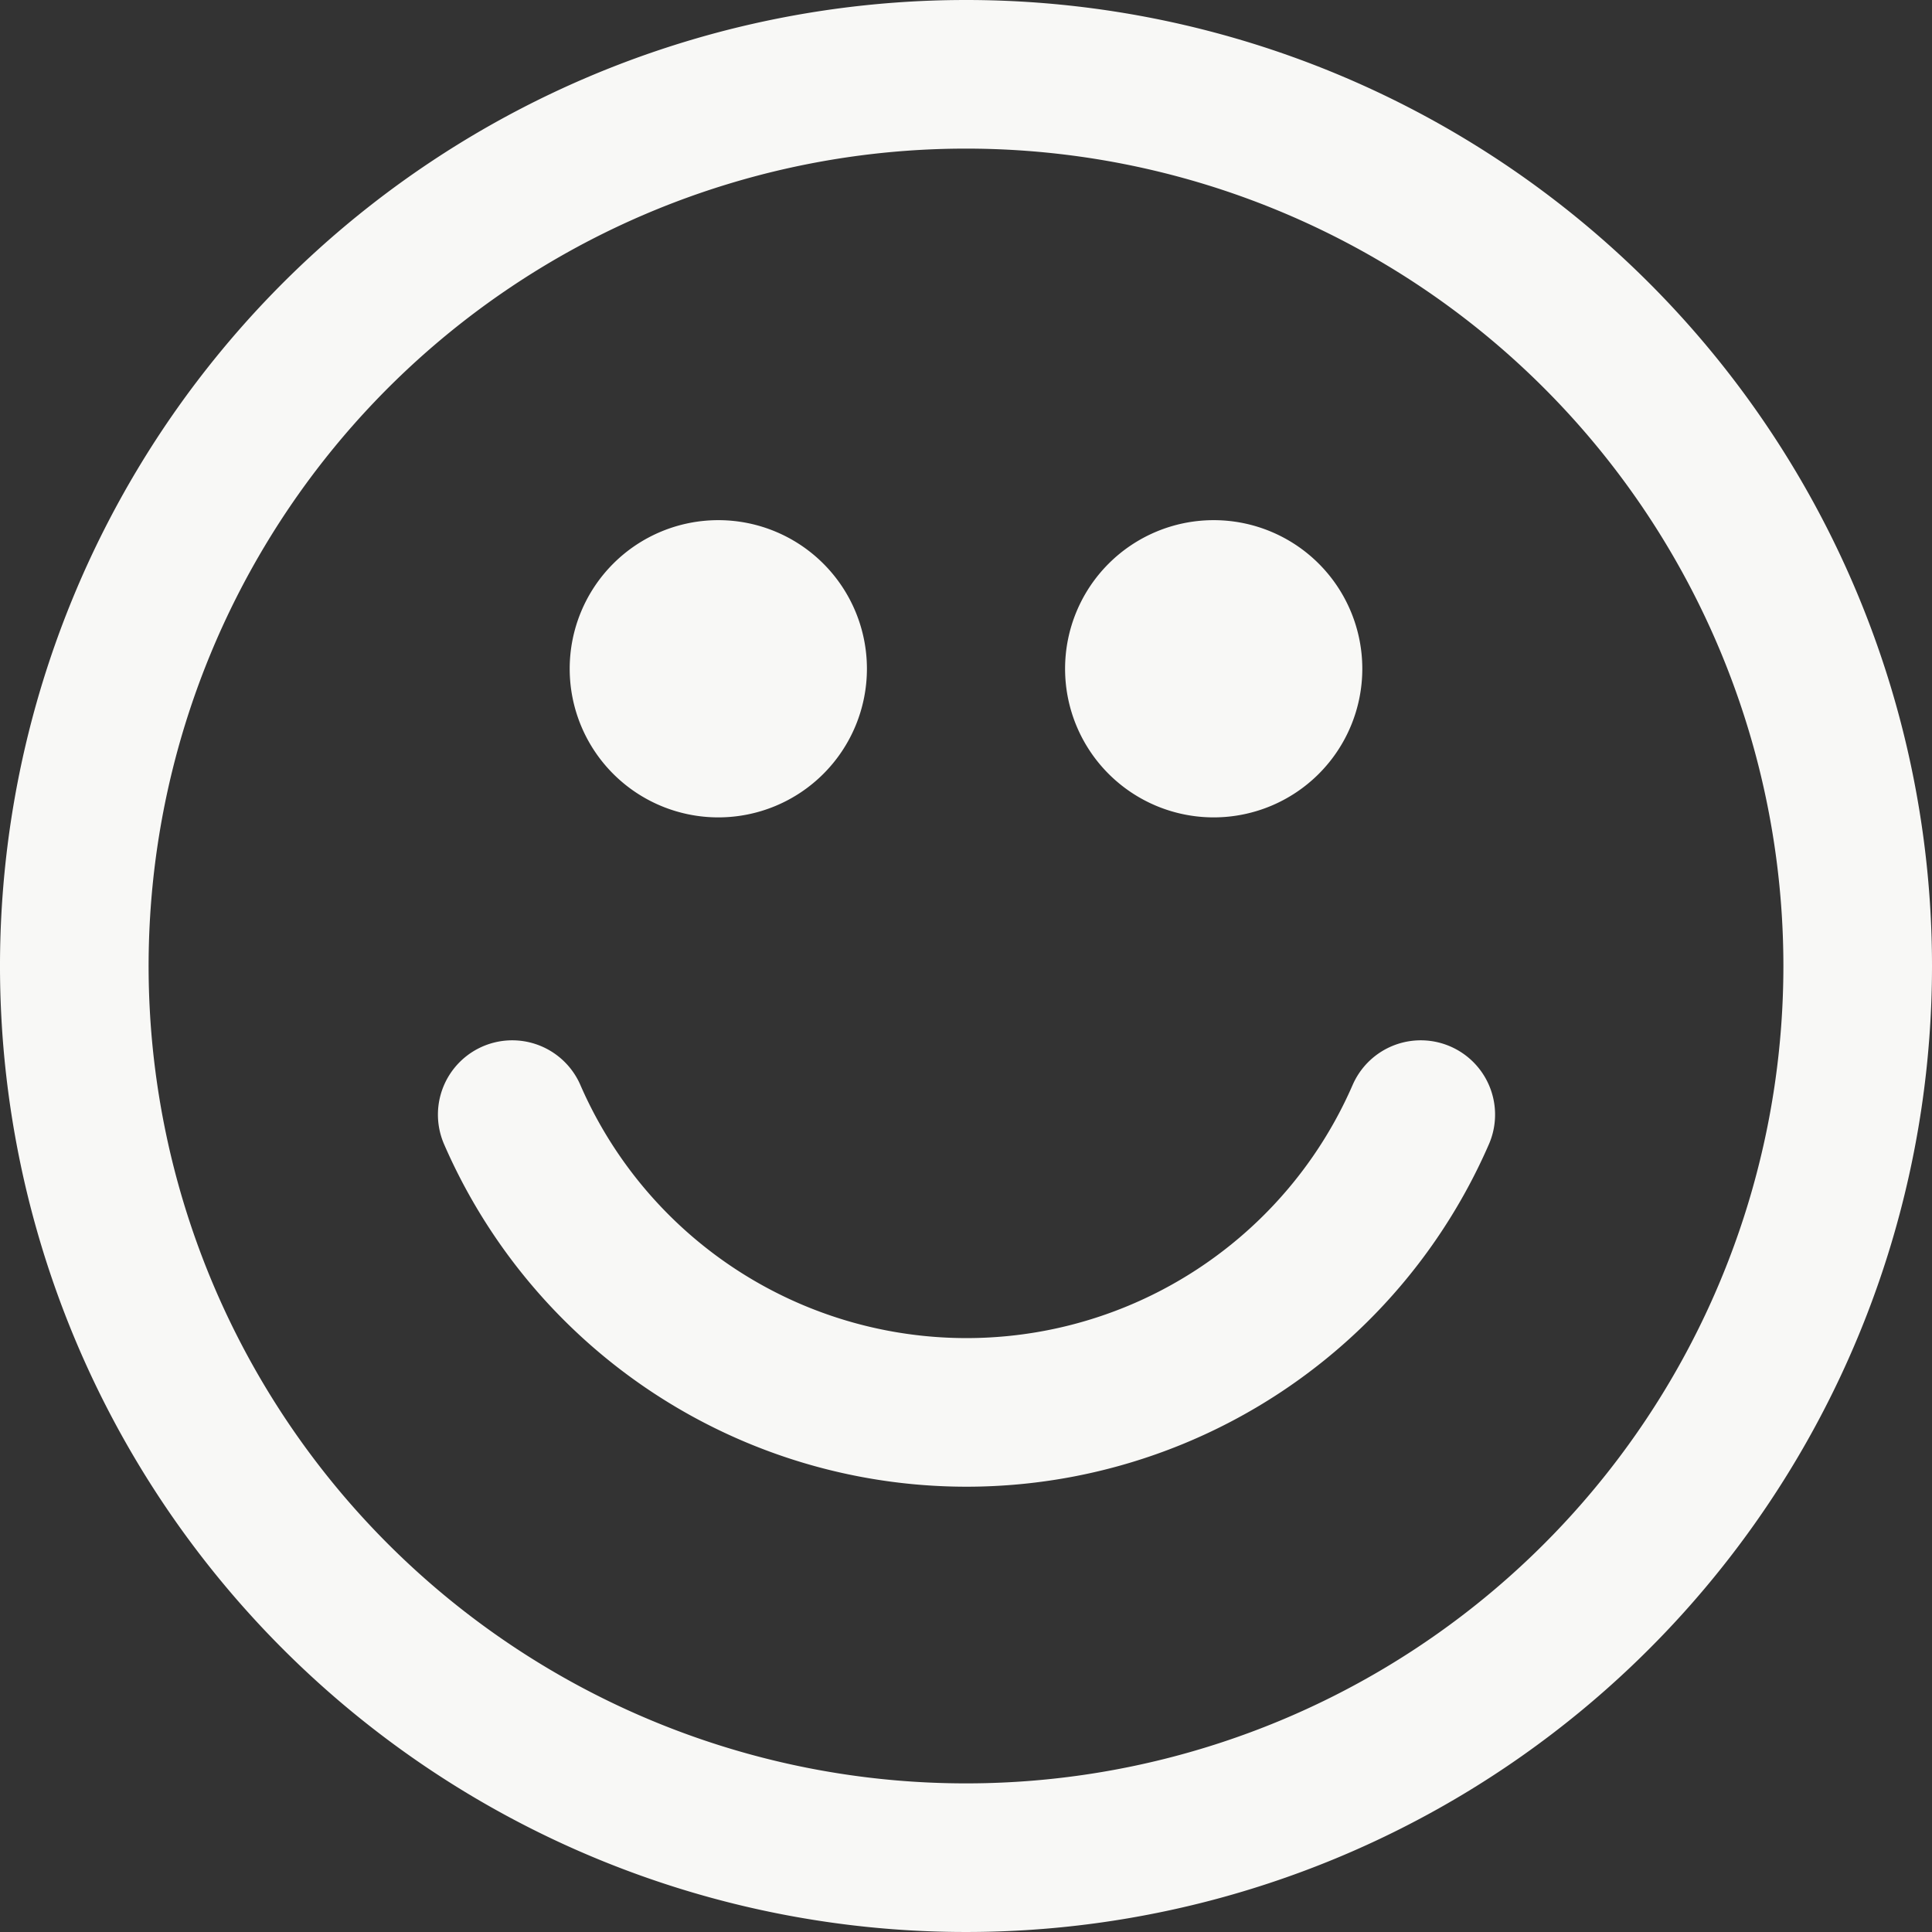 <svg xmlns="http://www.w3.org/2000/svg" viewBox="0 0 19.5 19.5"><rect x="0" y="0" width="19.5" height="19.5" fill="#333333" stroke="none"/><defs><style>.cls-1{fill:#f8f8f6;}.cls-2{fill:none;stroke:#f8f8f6;stroke-linecap:round;stroke-linejoin:round;stroke-width:1.5px;}</style></defs><g id="Layer_2" data-name="Layer 2"><g id="Layer_1-2" data-name="Layer 1"><path class="cls-1" d="M8.75,6.75a1.5,1.5,0,1,1-1.5-1.5A1.5,1.5,0,0,1,8.75,6.75Z"/><path class="cls-1" d="M13.75,6.75a1.5,1.5,0,1,1-1.5-1.5A1.5,1.5,0,0,1,13.75,6.75Z"/><path class="cls-2" d="M5.17,11.25a5,5,0,0,0,9.17,0m4.41-1.5a9,9,0,1,1-9-9A9,9,0,0,1,18.75,9.75Z"/></g></g></svg>